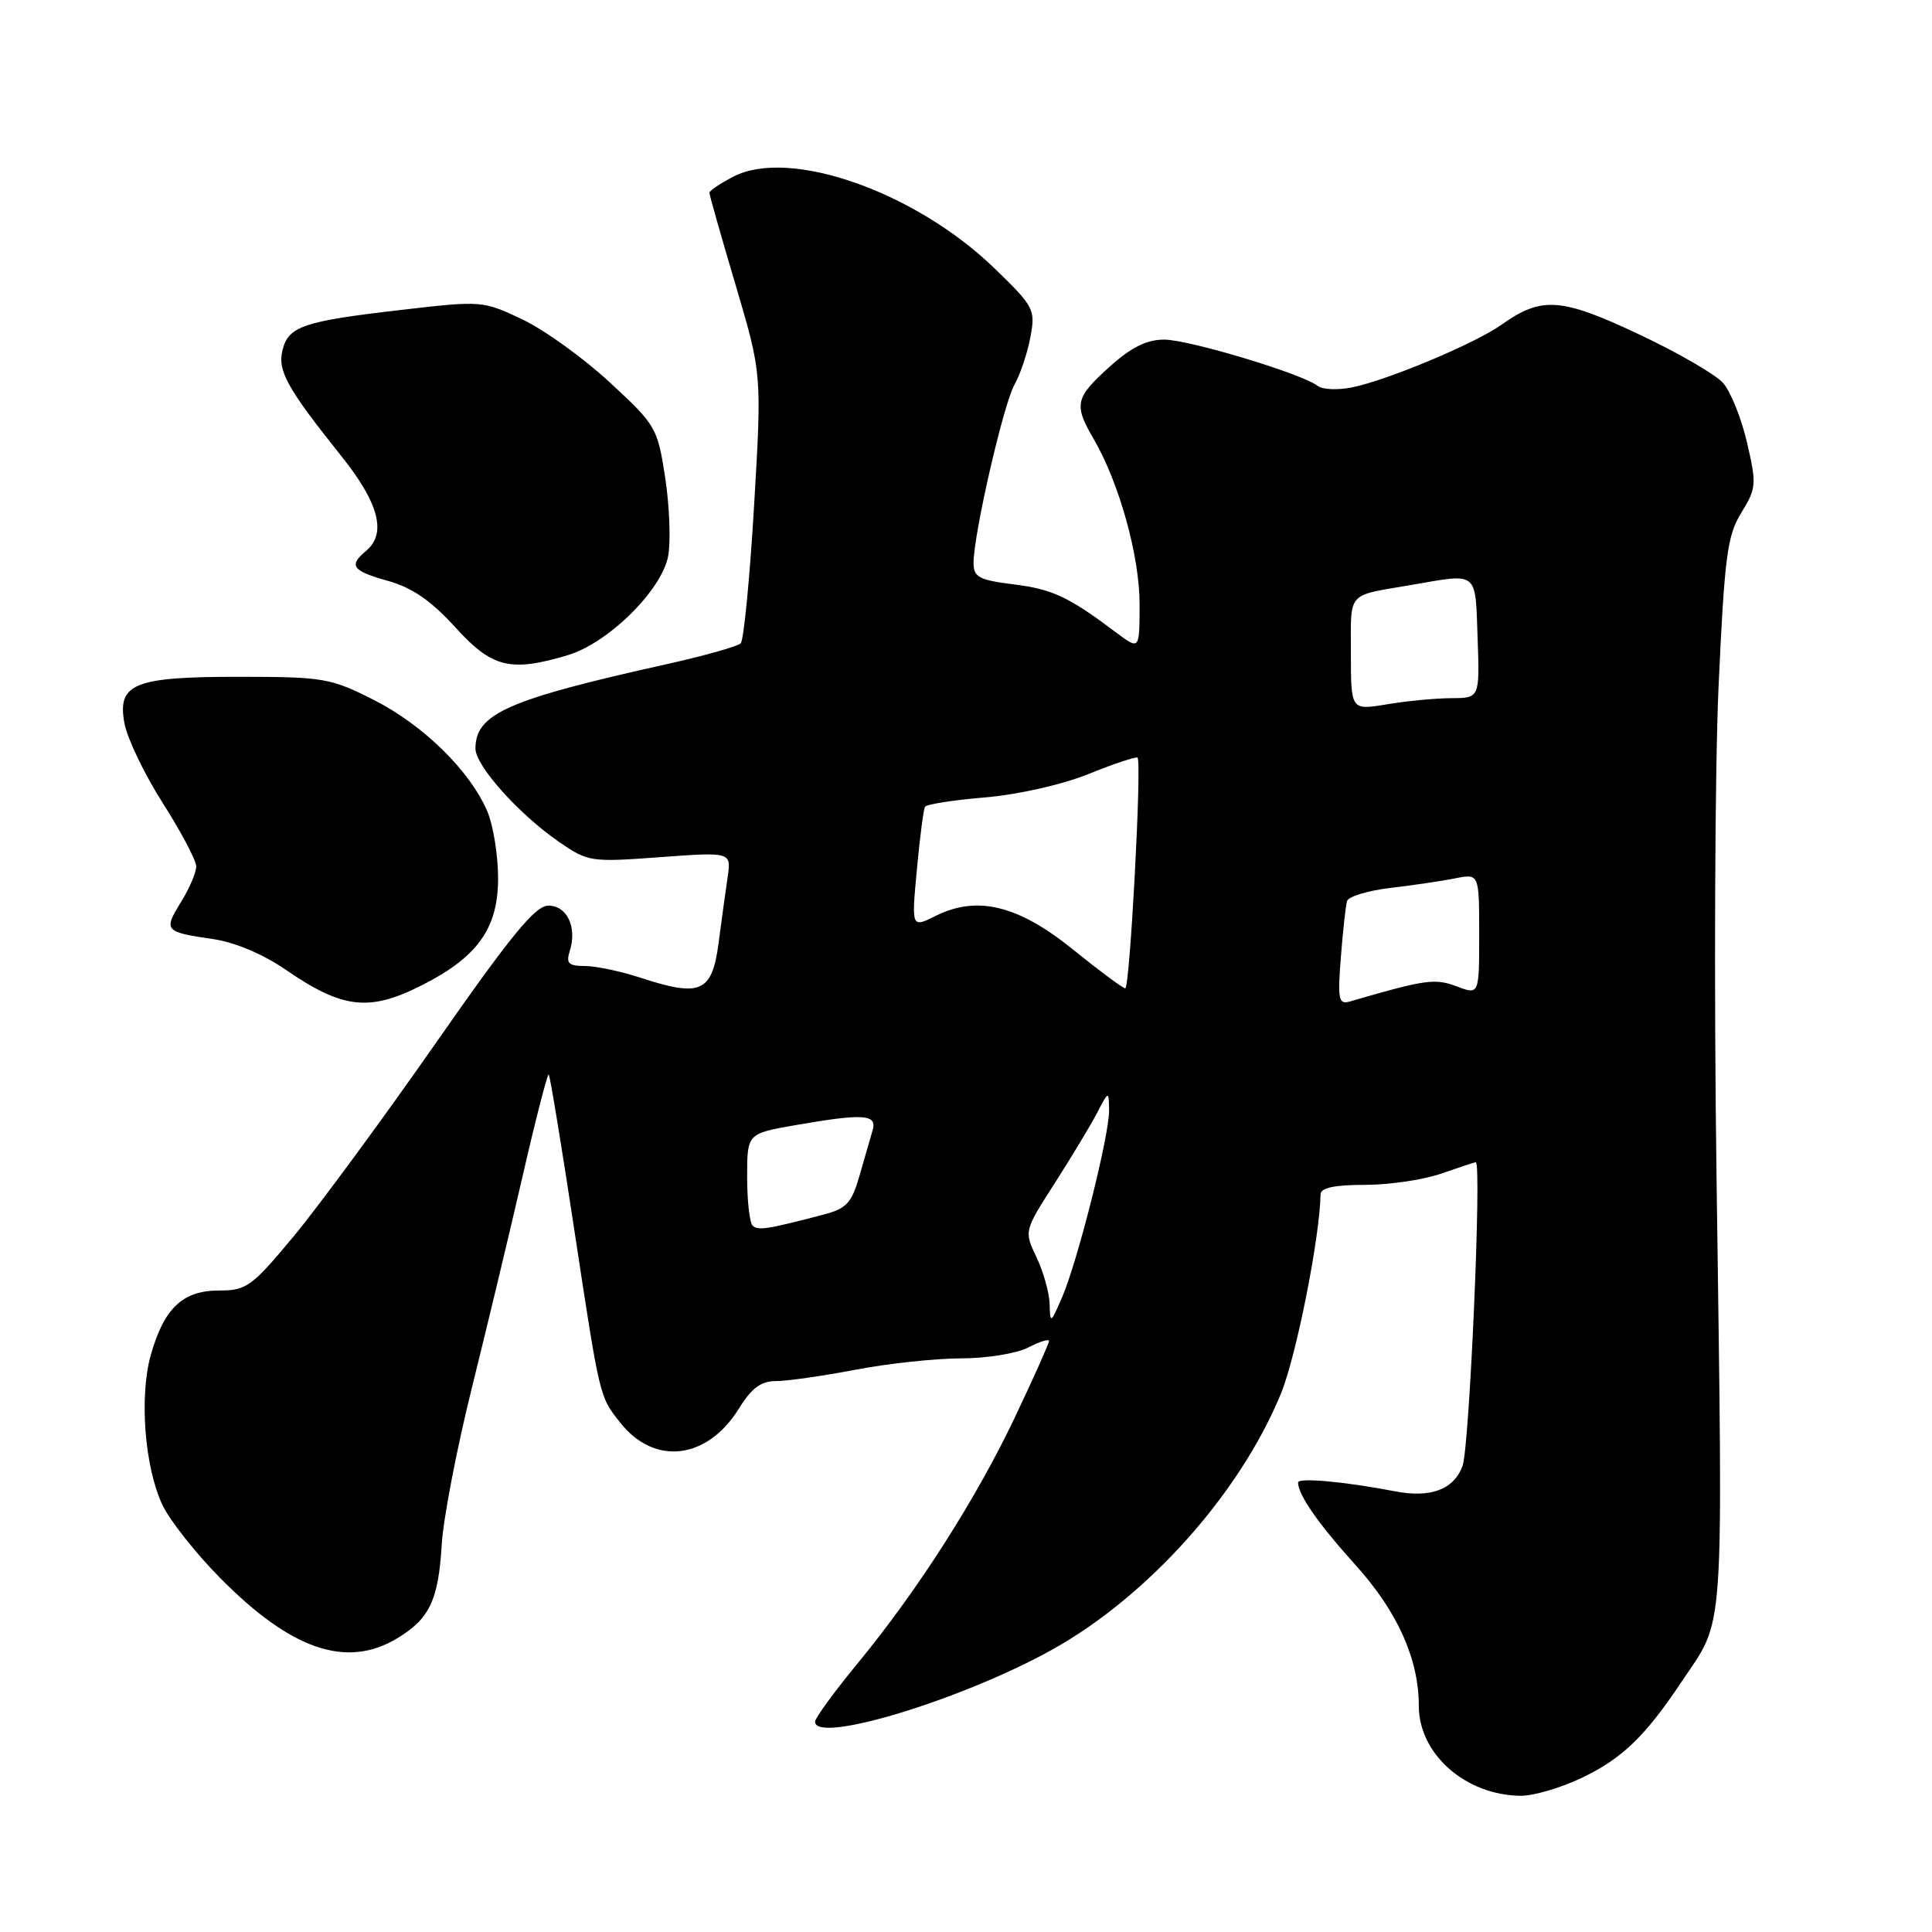 <?xml version="1.0" encoding="UTF-8" standalone="no"?>
<!DOCTYPE svg PUBLIC "-//W3C//DTD SVG 1.1//EN" "http://www.w3.org/Graphics/SVG/1.1/DTD/svg11.dtd" >
<svg xmlns="http://www.w3.org/2000/svg" xmlns:xlink="http://www.w3.org/1999/xlink" version="1.1" viewBox="0 0 256 256">
 <g >
 <path fill="currentColor"
d=" M 209.50 235.62 C 214.86 233.08 217.95 230.13 222.71 223.00 C 228.62 214.14 228.30 218.66 227.45 156.00 C 227.10 130.97 227.23 101.69 227.72 90.93 C 228.51 73.67 228.87 70.95 230.74 67.93 C 232.73 64.70 232.77 64.15 231.49 58.65 C 230.75 55.44 229.32 51.88 228.32 50.75 C 227.32 49.61 222.26 46.69 217.07 44.25 C 206.82 39.43 204.25 39.26 198.95 43.03 C 195.46 45.52 183.77 50.41 179.11 51.34 C 177.24 51.71 175.22 51.62 174.61 51.14 C 172.57 49.53 157.53 45.00 154.25 45.00 C 151.93 45.00 149.87 46.03 147.00 48.62 C 142.45 52.73 142.26 53.61 144.93 58.19 C 148.31 64.00 151.00 73.68 151.00 80.04 C 151.00 86.14 151.00 86.14 147.91 83.82 C 141.57 79.06 139.49 78.08 134.31 77.43 C 129.72 76.86 129.00 76.47 129.00 74.59 C 129.00 70.81 132.95 53.61 134.41 51.00 C 135.19 49.62 136.14 46.78 136.53 44.68 C 137.22 41.01 137.03 40.64 131.78 35.56 C 121.29 25.40 104.64 19.55 97.18 23.40 C 95.43 24.31 94.00 25.28 94.00 25.55 C 94.00 25.82 95.56 31.33 97.48 37.79 C 100.95 49.53 100.95 49.53 99.92 67.01 C 99.35 76.63 98.55 84.83 98.15 85.24 C 97.74 85.65 93.38 86.88 88.46 87.98 C 67.28 92.68 63.00 94.57 63.00 99.19 C 63.00 101.45 68.69 107.82 73.98 111.49 C 77.91 114.21 78.22 114.26 87.45 113.58 C 96.89 112.89 96.89 112.89 96.42 116.19 C 96.15 118.01 95.61 121.97 95.21 125.00 C 94.35 131.48 92.83 132.16 84.96 129.58 C 82.30 128.71 78.94 128.00 77.49 128.00 C 75.32 128.00 74.98 127.65 75.50 126.00 C 76.49 122.87 75.14 120.00 72.66 120.00 C 70.93 120.00 67.70 123.94 57.72 138.25 C 50.71 148.29 42.27 159.76 38.97 163.75 C 33.36 170.50 32.68 171.00 29.02 171.00 C 24.20 171.00 21.72 173.35 19.97 179.59 C 18.44 185.08 19.17 194.46 21.53 199.43 C 22.49 201.45 25.89 205.76 29.09 209.01 C 38.57 218.64 45.95 221.16 52.69 217.05 C 56.94 214.46 58.09 212.01 58.53 204.67 C 58.73 201.27 60.52 191.97 62.50 184.00 C 64.48 176.03 67.53 163.33 69.26 155.79 C 70.99 148.25 72.55 142.21 72.71 142.38 C 72.88 142.54 74.38 151.64 76.04 162.59 C 79.52 185.47 79.41 184.98 82.17 188.49 C 86.71 194.26 93.72 193.43 97.93 186.61 C 99.59 183.92 100.84 183.00 102.83 183.00 C 104.30 183.00 109.03 182.32 113.34 181.50 C 117.65 180.67 123.95 180.00 127.34 179.99 C 130.73 179.99 134.73 179.34 136.25 178.55 C 137.76 177.76 139.00 177.38 139.00 177.69 C 139.00 178.01 137.00 182.48 134.56 187.63 C 129.39 198.55 121.65 210.67 113.66 220.38 C 110.55 224.16 108.00 227.65 108.00 228.13 C 108.00 231.16 127.62 225.18 139.52 218.53 C 152.21 211.43 164.36 197.80 169.74 184.63 C 171.77 179.67 174.89 163.94 174.98 158.25 C 174.99 157.39 176.85 157.00 180.87 157.00 C 184.11 157.00 188.66 156.32 191.00 155.50 C 193.34 154.68 195.39 154.00 195.55 154.00 C 196.36 154.00 194.71 191.86 193.79 194.26 C 192.61 197.40 189.54 198.53 184.74 197.59 C 178.23 196.33 172.00 195.76 172.00 196.44 C 172.00 198.06 174.66 201.88 179.60 207.36 C 185.17 213.53 188.00 219.82 188.00 226.04 C 188.00 232.42 194.19 237.88 201.50 237.95 C 203.15 237.97 206.75 236.92 209.50 235.62 Z  M 55.90 130.55 C 63.29 126.81 66.00 123.01 66.00 116.39 C 66.00 113.39 65.37 109.42 64.60 107.58 C 62.37 102.24 56.13 96.09 49.56 92.76 C 43.84 89.86 42.85 89.69 32.00 89.68 C 17.75 89.66 15.51 90.55 16.49 95.84 C 16.86 97.85 19.15 102.62 21.58 106.43 C 24.01 110.24 26.00 114.01 26.00 114.81 C 26.00 115.61 25.09 117.74 23.97 119.55 C 21.64 123.31 21.81 123.50 28.22 124.43 C 31.07 124.84 34.86 126.43 37.79 128.45 C 45.40 133.69 48.91 134.09 55.90 130.55 Z  M 75.24 86.81 C 80.59 85.21 87.68 78.21 88.53 73.70 C 88.89 71.77 88.72 67.11 88.15 63.35 C 87.13 56.68 86.94 56.34 80.80 50.67 C 77.34 47.46 72.12 43.70 69.21 42.32 C 63.97 39.84 63.80 39.83 53.21 41.06 C 40.21 42.56 38.23 43.23 37.44 46.37 C 36.75 49.12 38.02 51.41 45.24 60.45 C 50.22 66.67 51.27 70.71 48.50 73.00 C 46.15 74.95 46.67 75.65 51.44 76.98 C 54.62 77.87 57.15 79.62 60.32 83.11 C 65.19 88.49 67.63 89.09 75.24 86.81 Z  M 139.08 172.78 C 139.04 171.29 138.25 168.50 137.34 166.59 C 135.69 163.12 135.69 163.12 139.74 156.81 C 141.96 153.34 144.49 149.15 145.35 147.50 C 146.92 144.50 146.92 144.50 146.96 147.12 C 147.01 150.39 142.75 167.30 140.69 172.00 C 139.20 175.41 139.16 175.43 139.08 172.78 Z  M 99.72 162.39 C 99.32 161.99 99.00 159.09 99.00 155.94 C 99.00 150.21 99.00 150.21 105.33 149.10 C 114.42 147.52 116.24 147.63 115.63 149.75 C 115.35 150.71 114.58 153.41 113.90 155.75 C 112.85 159.42 112.18 160.14 109.09 160.95 C 101.64 162.90 100.42 163.09 99.72 162.39 Z  M 177.67 126.84 C 177.94 123.35 178.31 120.00 178.49 119.40 C 178.67 118.79 181.25 118.01 184.21 117.66 C 187.18 117.31 191.04 116.74 192.80 116.39 C 196.00 115.75 196.00 115.75 196.00 123.79 C 196.00 131.83 196.00 131.83 193.02 130.70 C 190.13 129.61 188.90 129.78 178.84 132.71 C 177.37 133.13 177.23 132.42 177.67 126.84 Z  M 142.21 125.84 C 134.93 119.95 129.49 118.61 123.98 121.36 C 120.77 122.96 120.77 122.96 121.49 115.23 C 121.88 110.98 122.37 107.23 122.57 106.90 C 122.77 106.57 126.36 106.01 130.55 105.66 C 134.96 105.28 140.75 103.97 144.29 102.54 C 147.65 101.18 150.55 100.22 150.73 100.40 C 151.32 100.98 149.71 131.00 149.10 130.96 C 148.77 130.94 145.67 128.64 142.21 125.84 Z  M 179.00 86.58 C 179.00 78.25 178.34 79.00 187.00 77.51 C 195.96 75.96 195.47 75.57 195.79 84.50 C 196.07 92.50 196.07 92.50 192.29 92.51 C 190.20 92.52 186.36 92.89 183.75 93.33 C 179.00 94.12 179.00 94.12 179.00 86.58 Z "/>
</g>
</svg>